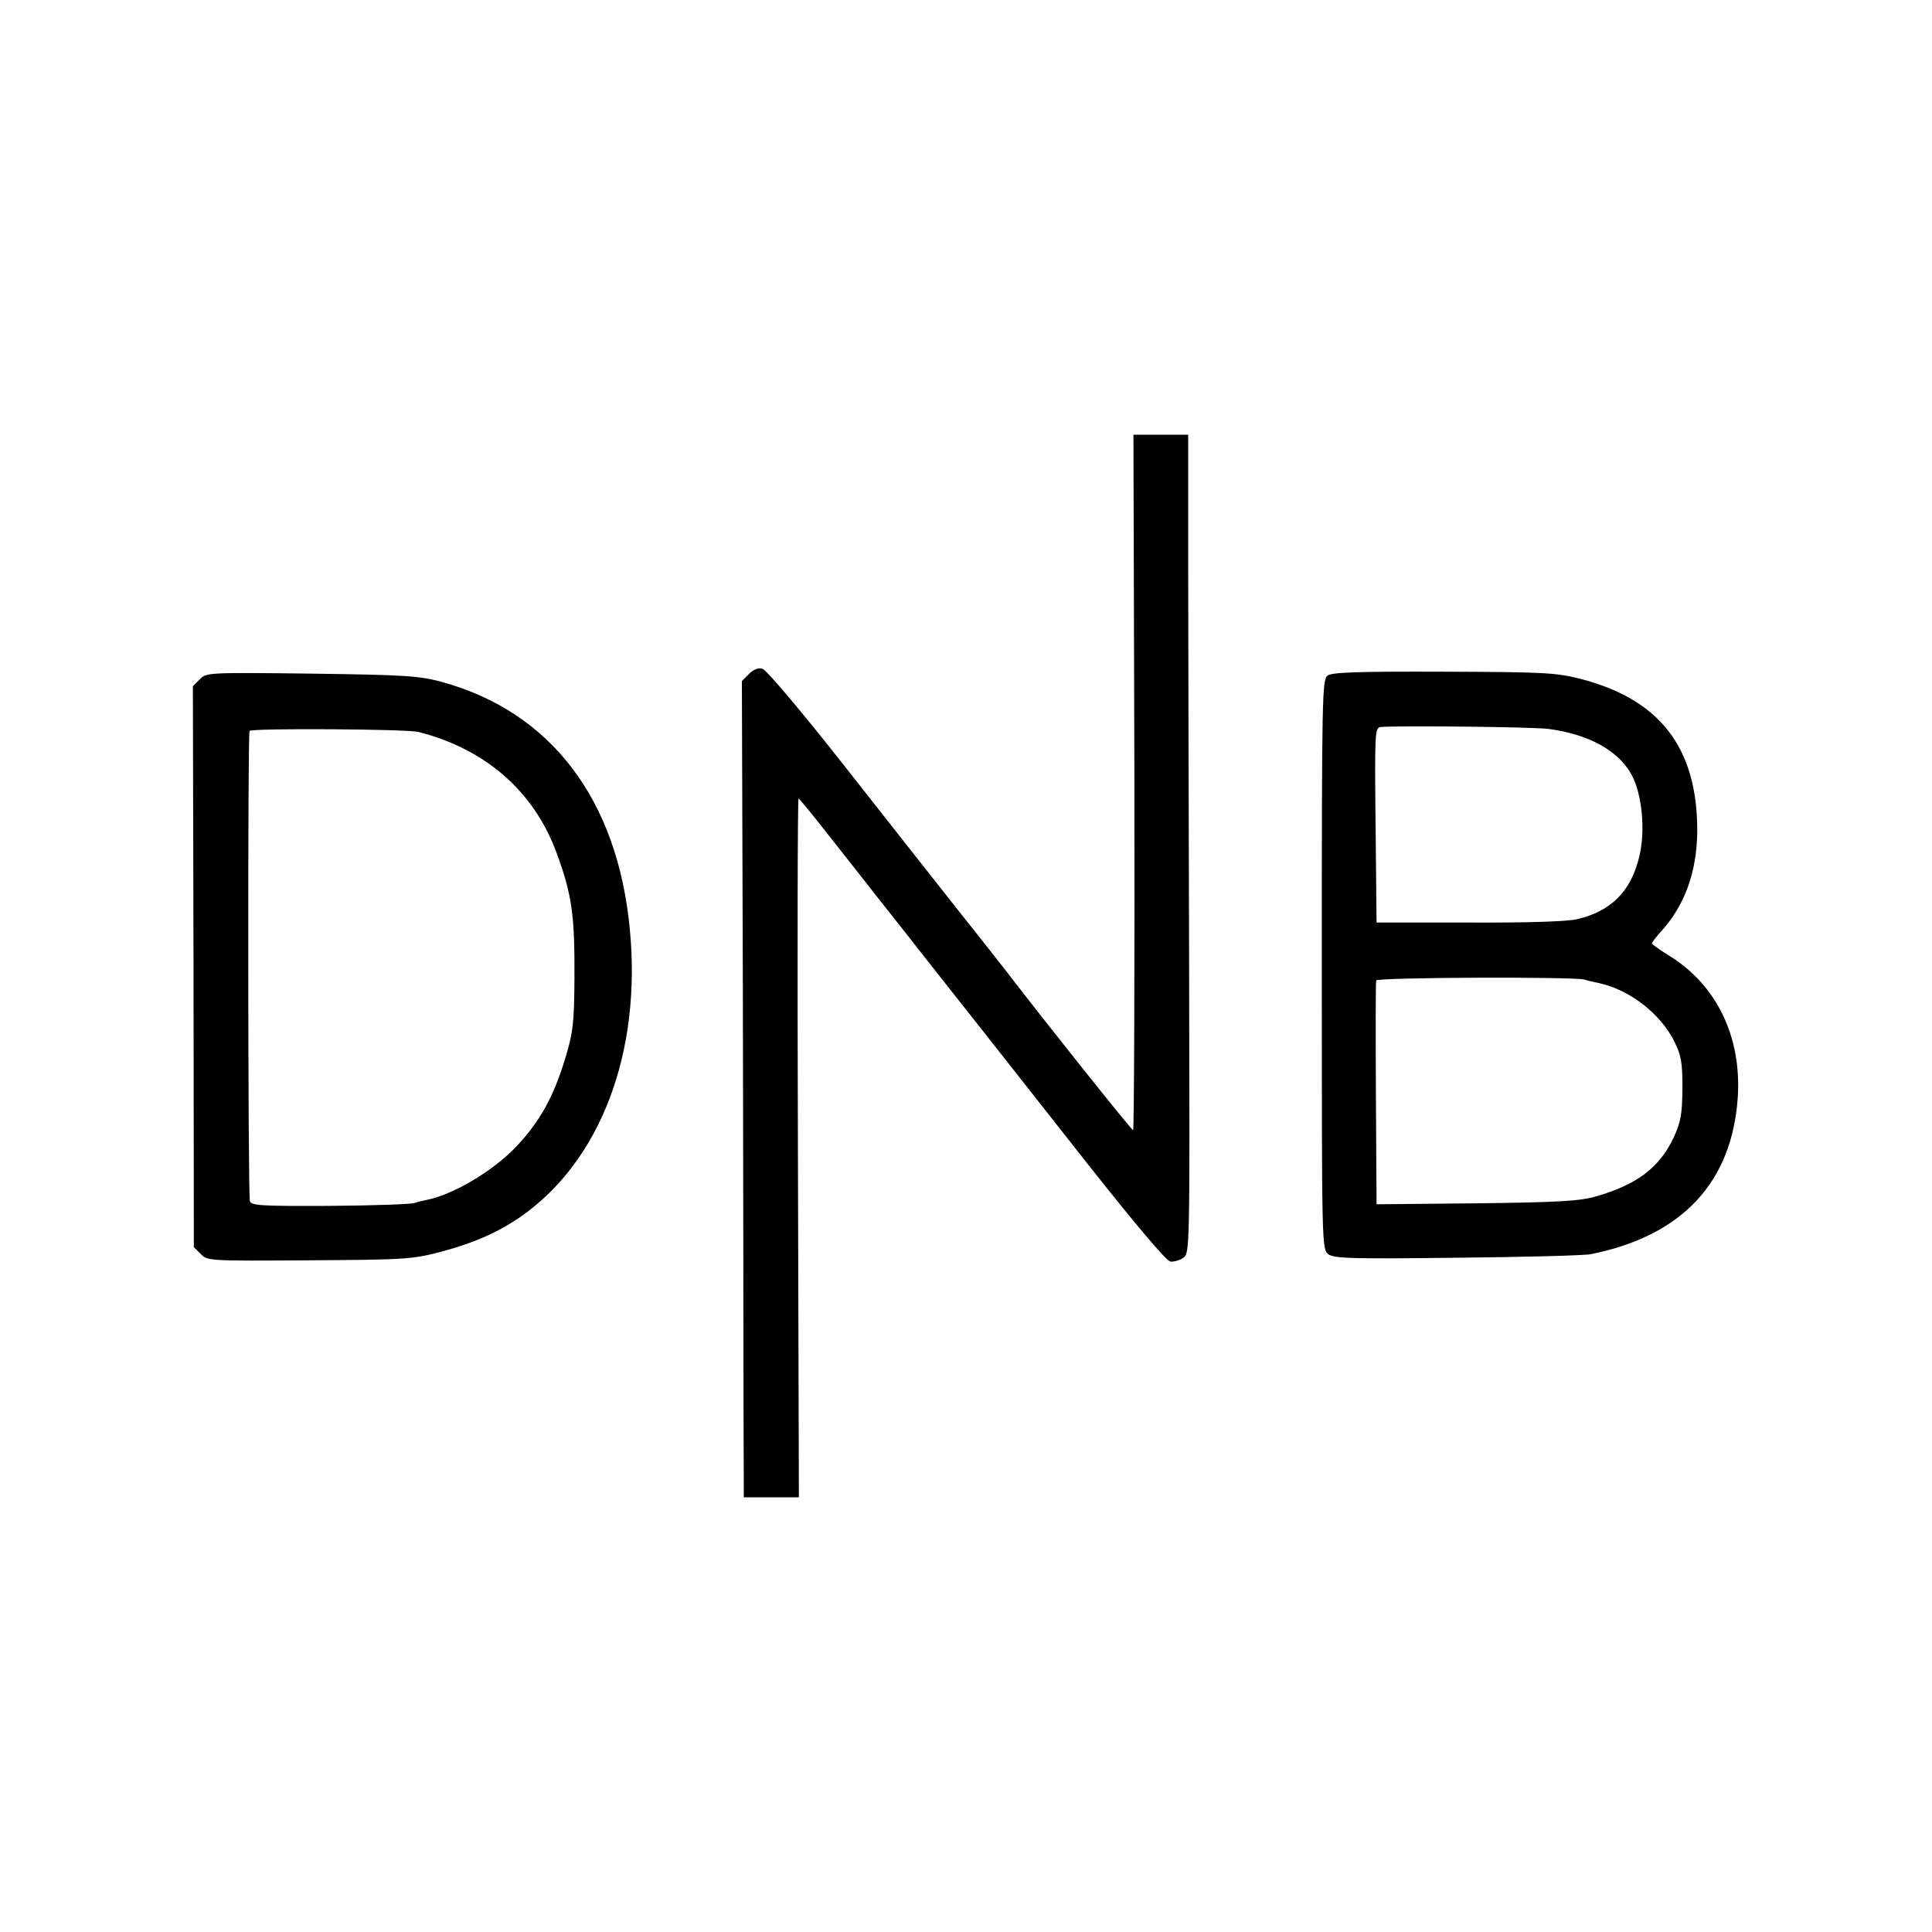 <svg height="600pt" preserveAspectRatio="xMidYMid meet" viewBox="0 0 600 600" width="600pt" xmlns="http://www.w3.org/2000/svg"><g transform="matrix(.1 0 0 -.1 0 600)"><path d="m3523 3570c1-594-1-1080-4-1080-5 0-272 335-391 490-15 19-82 105-150 190-68 86-228 289-356 452-133 169-242 298-254 301-13 4-28-2-42-16l-22-22 3-960c1-528 2-1098 2-1267l1-308h85 86l-3 1085c-2 597-1 1085 2 1085 3-1 46-53 95-116 50-63 100-127 112-142 11-15 110-139 218-277 108-137 208-263 221-280 13-16 128-163 256-325 148-187 240-296 253-298 11-1 29 4 40 12 20 14 20 26 18 873-1 472-3 1044-3 1271v412h-85-85z"/><path d="m4123 3902c-17-12-18-63-18-897 0-872 0-884 20-900 18-13 67-15 400-11 209 2 396 7 415 11 285 57 440 224 457 490 11 185-65 344-210 435-31 19-56 37-57 40 0 3 11 17 23 31 79 84 118 192 118 323-1 255-117 405-364 468-75 19-112 21-424 22-266 1-347-2-360-12zm688-166c124-17 215-67 256-142 33-60 44-177 23-258-26-106-89-167-194-191-32-7-159-11-336-10h-285l-3 302c-3 279-2 302 14 305 30 5 477 1 525-6zm109-778c8-3 31-8 50-12 94-22 189-96 231-183 20-41 24-62 24-143-1-81-5-104-27-152-44-94-114-147-243-184-49-14-116-18-370-21l-310-3-2 342c-1 189-1 348 1 353 4 10 609 12 646 3z"/><path d="m621 3891-22-22 2-871 1-871 22-22c21-21 26-21 336-19 300 2 320 3 411 27 98 26 174 59 244 107 249 172 378 510 341 894-38 403-245 675-583 768-70 19-110 22-405 26-322 4-327 3-347-17zm678-164c209-53 360-185 430-377 48-131 56-193 55-390-1-138-4-165-28-245-36-119-78-196-150-273s-196-151-279-168c-10-2-28-6-40-10s-131-8-265-9c-210-1-243 1-246 15-6 23-7 1450-1 1460 5 9 487 6 524-3z"/></g></svg>